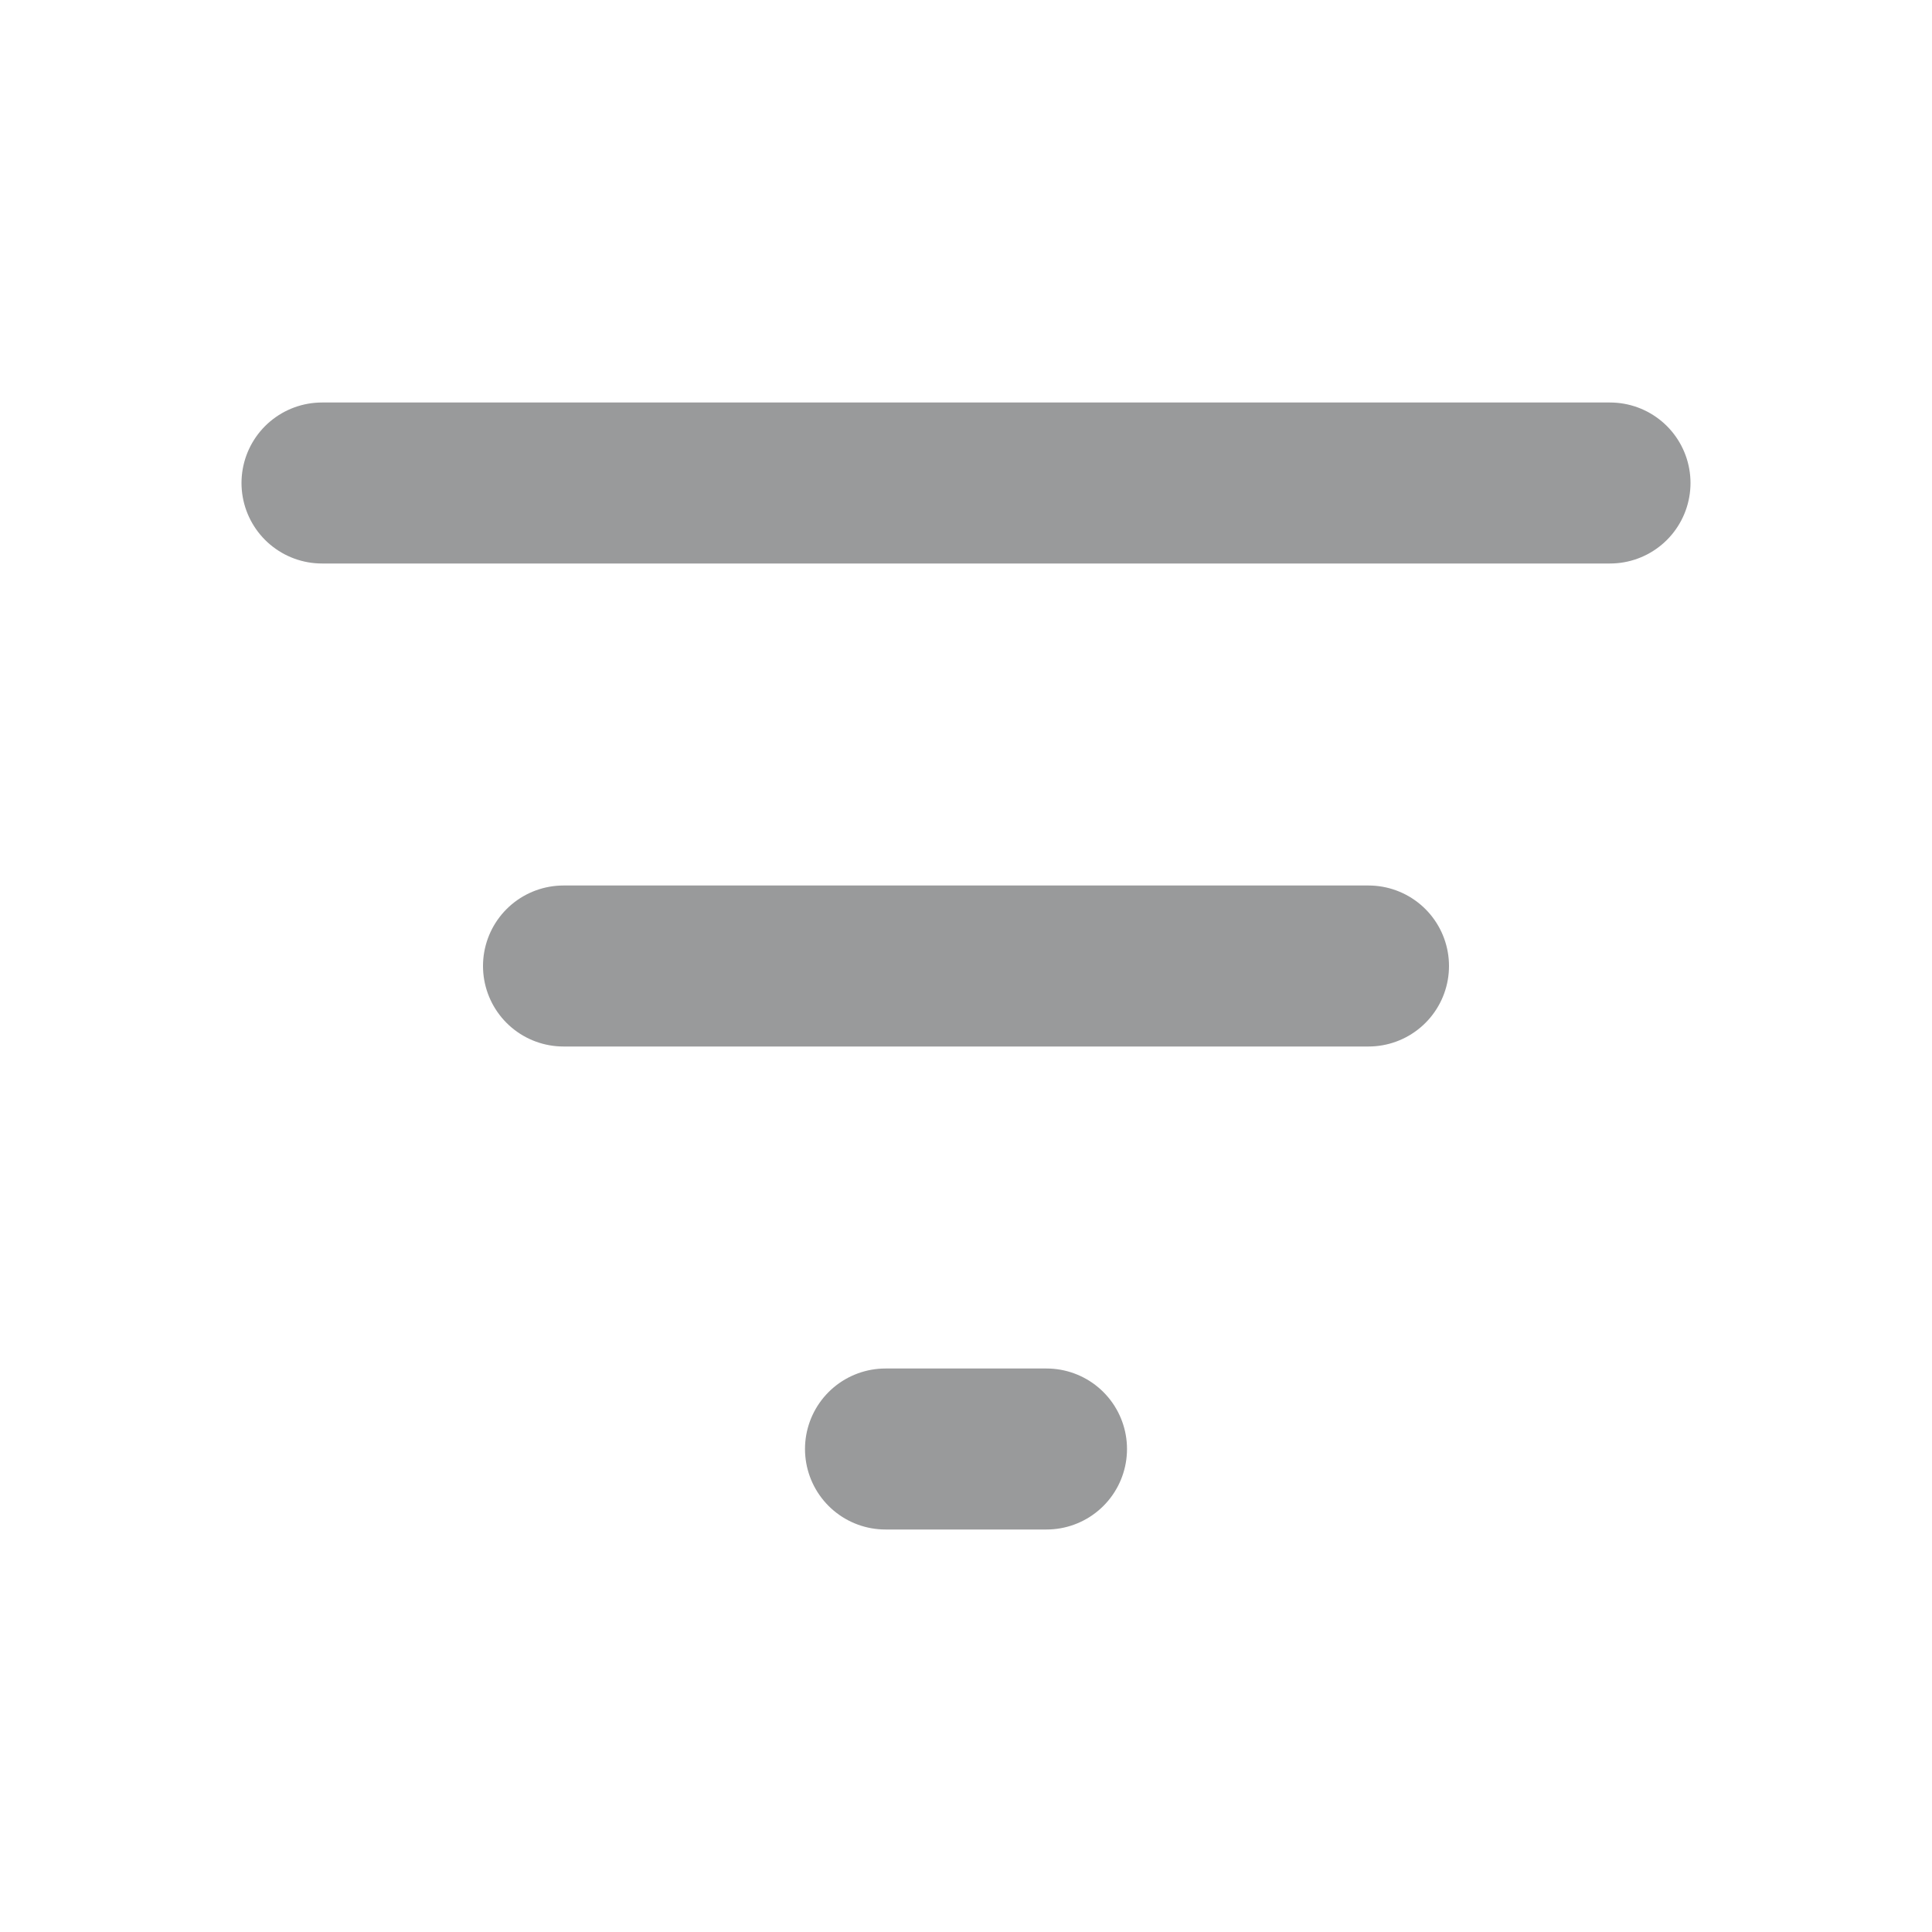 <svg width="24" height="24" viewBox="0 0 24 24" fill="none" xmlns="http://www.w3.org/2000/svg">
<path d="M4 6H20M7 12H17M11 18H13" stroke="#999A9B" stroke-width="2" stroke-linecap="round" stroke-linejoin="round"/>
</svg>
